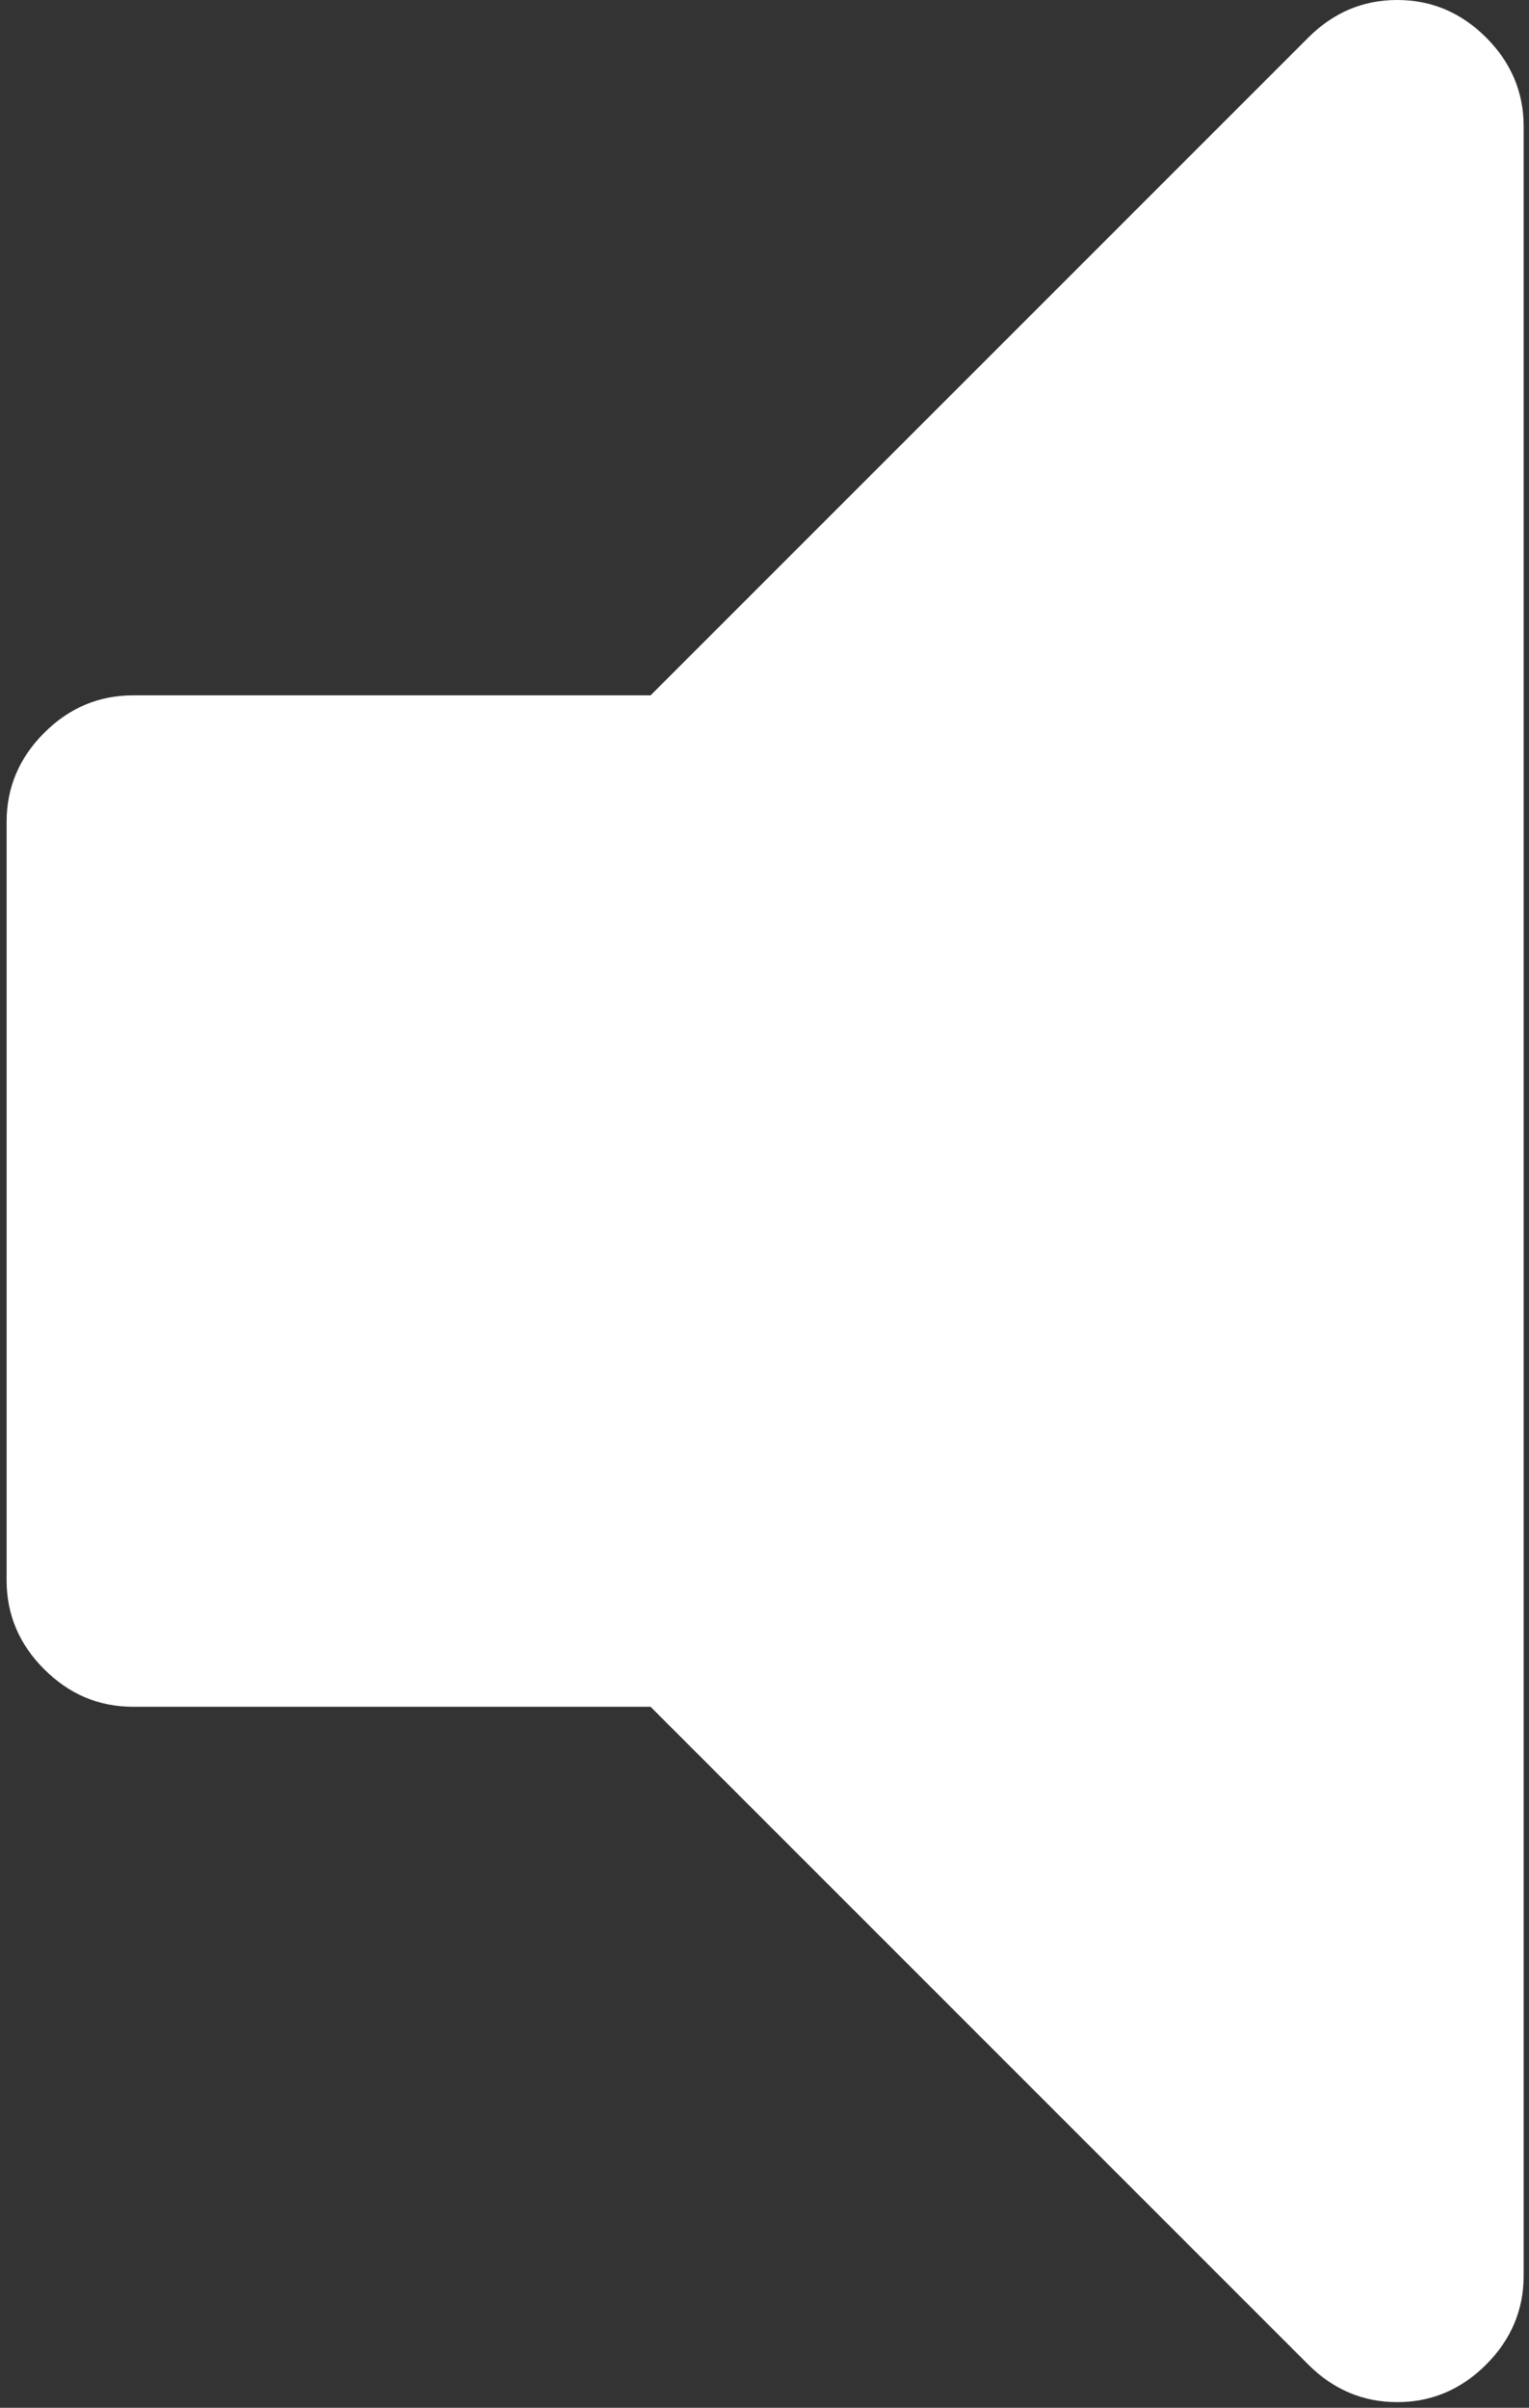 <?xml version="1.0" encoding="UTF-8"?>
<svg width="221px" height="348px" viewBox="0 0 221 348" version="1.1" xmlns="http://www.w3.org/2000/svg" xmlns:xlink="http://www.w3.org/1999/xlink">
    <rect x="0" y="0" width="221" height="348" fill="#333333" stroke="none"/>
    <!-- Generator: Sketch 64 (93537) - https://sketch.com -->
    <title>006-volume-off</title>
    <desc>Created with Sketch.</desc>
    <g id="Page-1" stroke="none" stroke-width="1" fill="none" fill-rule="evenodd">
        <g id="006-volume-off" fill="#FFFFFF" fill-rule="nonzero">
            <path d="M214.808,5.426 C211.187,1.809 206.902,0 201.954,0 C197.009,0 192.721,1.809 189.107,5.426 L94.034,100.5 L19.233,100.5 C14.281,100.5 9.998,102.309 6.382,105.924 C2.765,109.545 0.956,113.825 0.956,118.774 L0.956,228.408 C0.956,233.356 2.765,237.64 6.382,241.255 C10.001,244.872 14.284,246.683 19.233,246.683 L94.031,246.683 L189.101,341.76 C192.721,345.37 197.005,347.181 201.948,347.181 C206.903,347.181 211.184,345.37 214.802,341.76 C218.415,338.143 220.226,333.859 220.226,328.913 L220.226,18.276 C220.226,13.328 218.421,9.042 214.808,5.426 Z" id="Path"></path>
        </g>
    </g>
</svg>